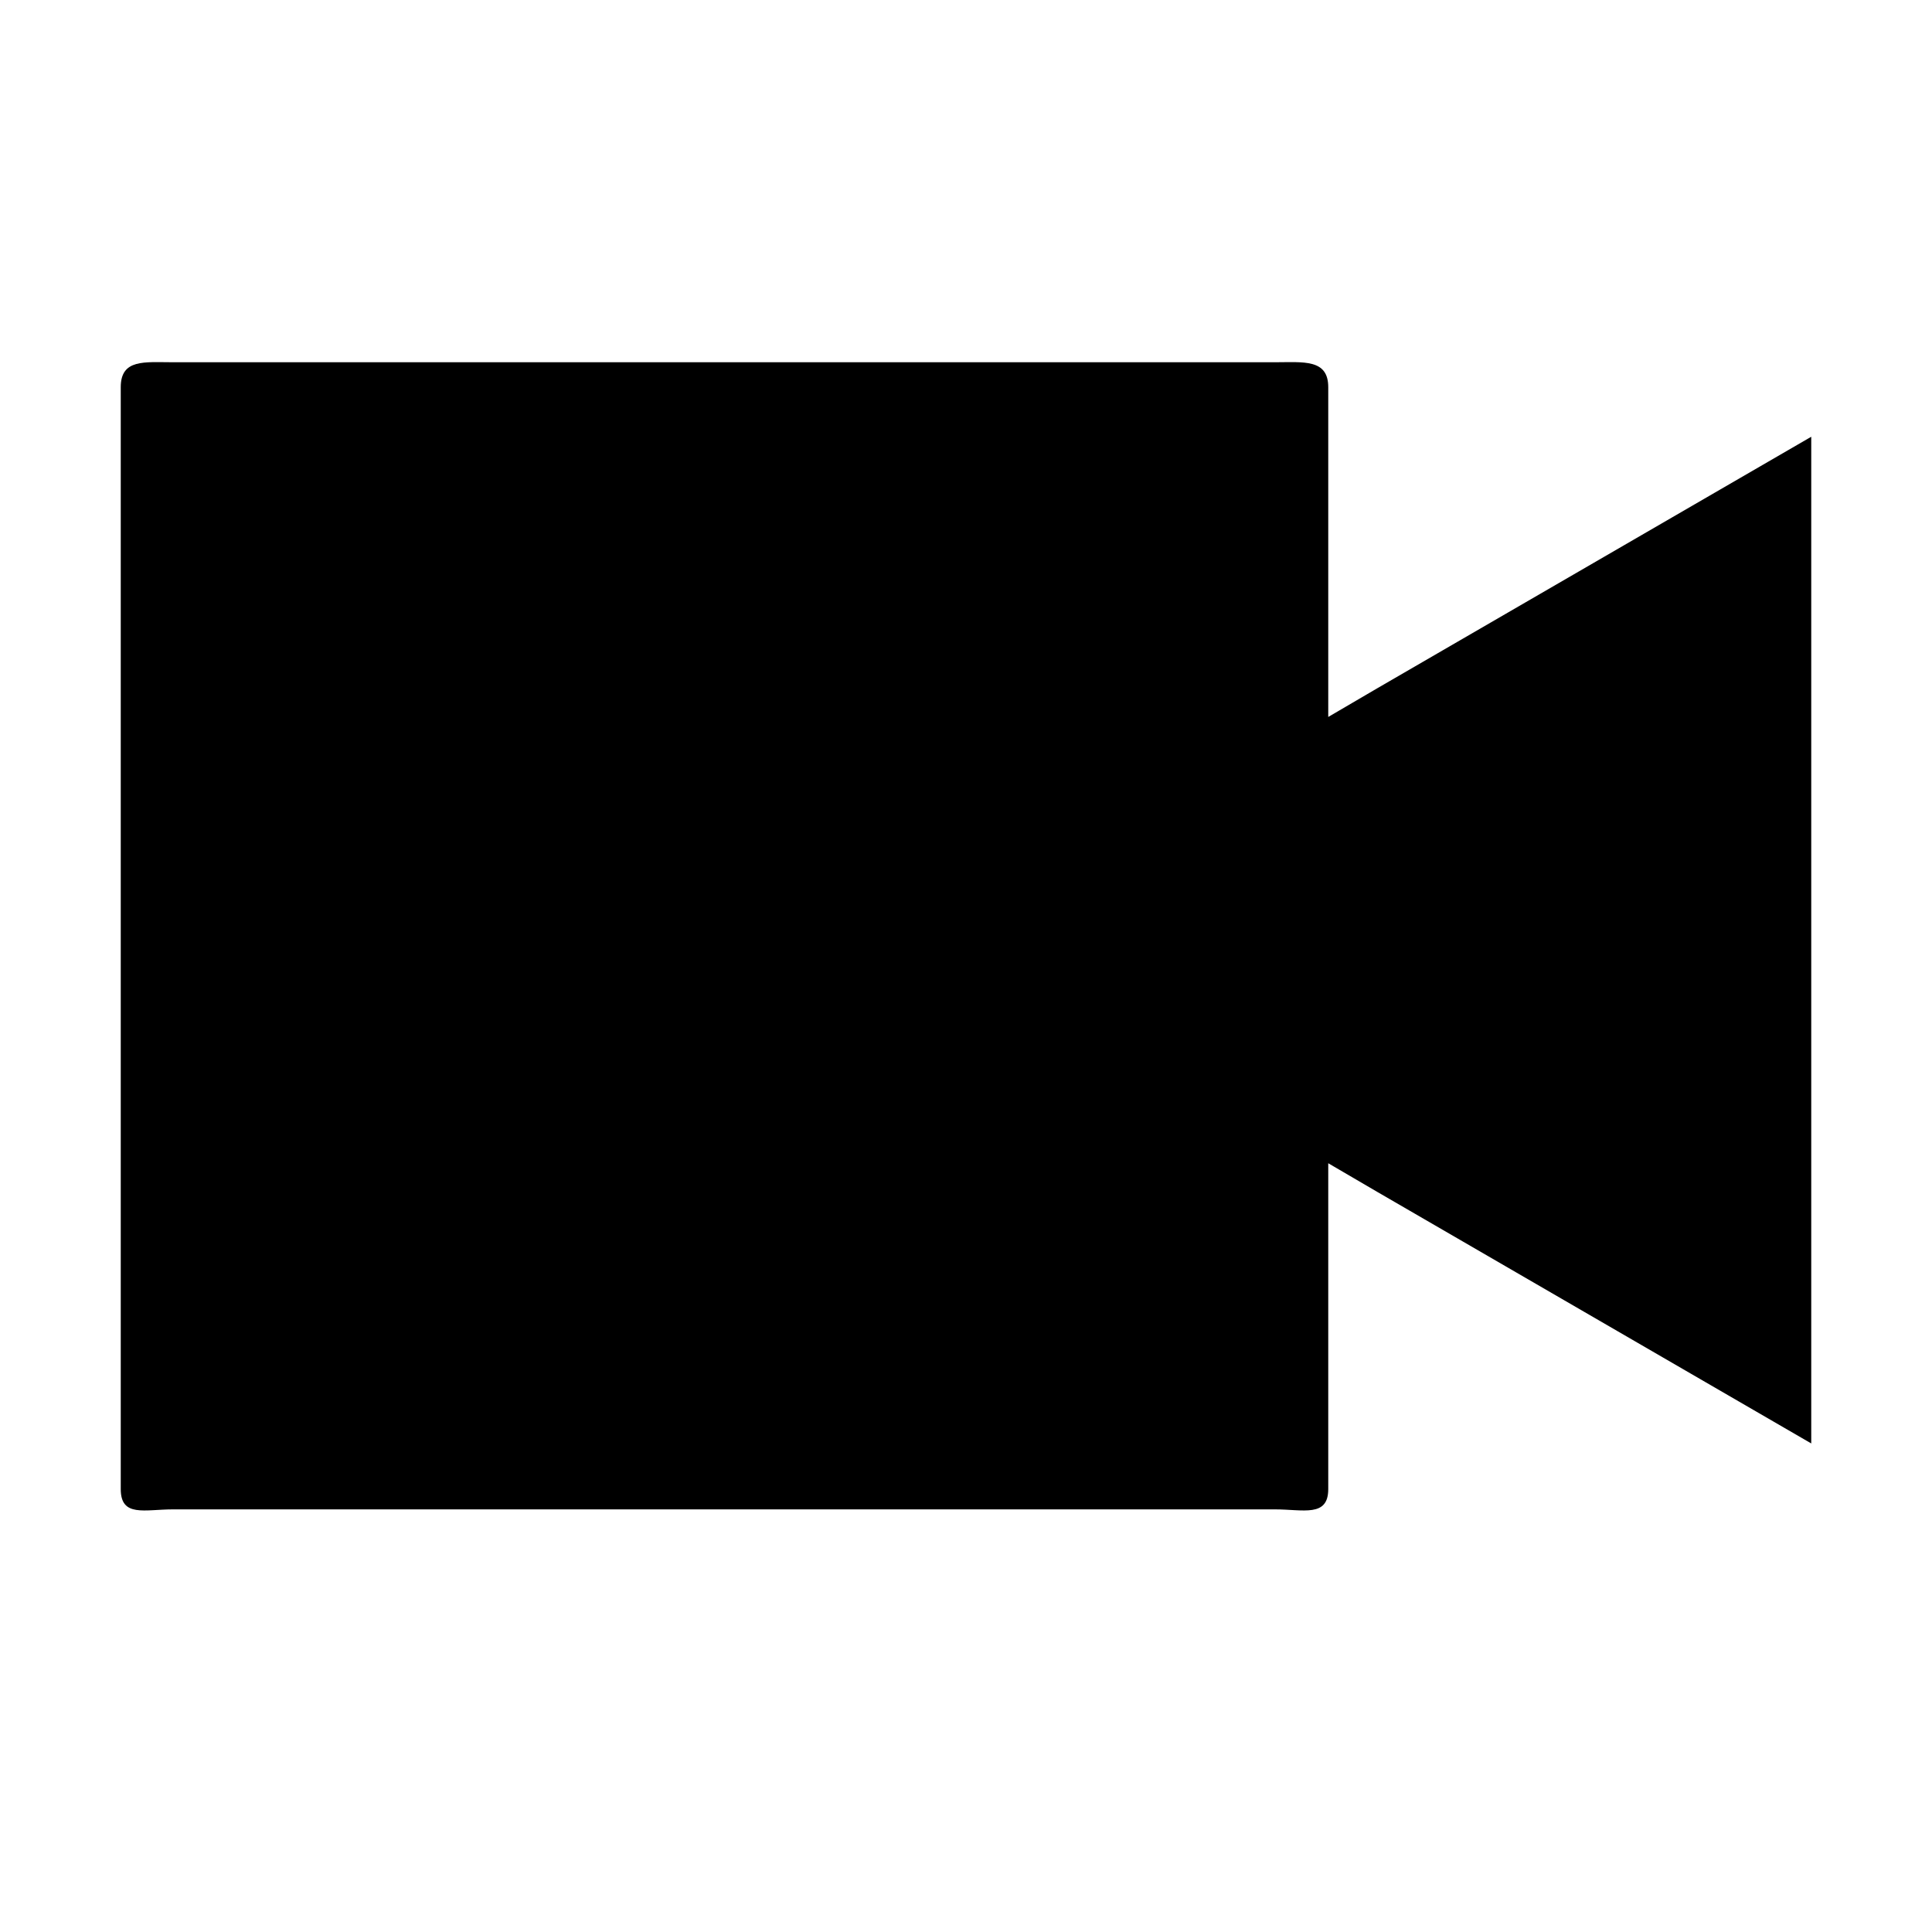 <?xml version="1.0" standalone="no"?><!DOCTYPE svg PUBLIC "-//W3C//DTD SVG 1.1//EN" "http://www.w3.org/Graphics/SVG/1.1/DTD/svg11.dtd"><svg t="1556889424495" class="icon" style="" viewBox="0 0 1024 1024" version="1.1" xmlns="http://www.w3.org/2000/svg" p-id="1102" xmlns:xlink="http://www.w3.org/1999/xlink" width="200" height="200"><defs><style type="text/css"></style></defs><path d="M729.84 364.88 704 380 704 205.216C704 190.128 690.832 192 675.744 192L91.696 192C76.624 192 64 190.128 64 205.216l0 584.032C64 804.336 76.624 800 91.696 800l584.048 0C690.832 800 704 804.336 704 789.248L704 616.544l25.84 15.104L960 765.056 960 498.272 960 231.488 729.84 364.88z" p-id="1103"></path></svg>
